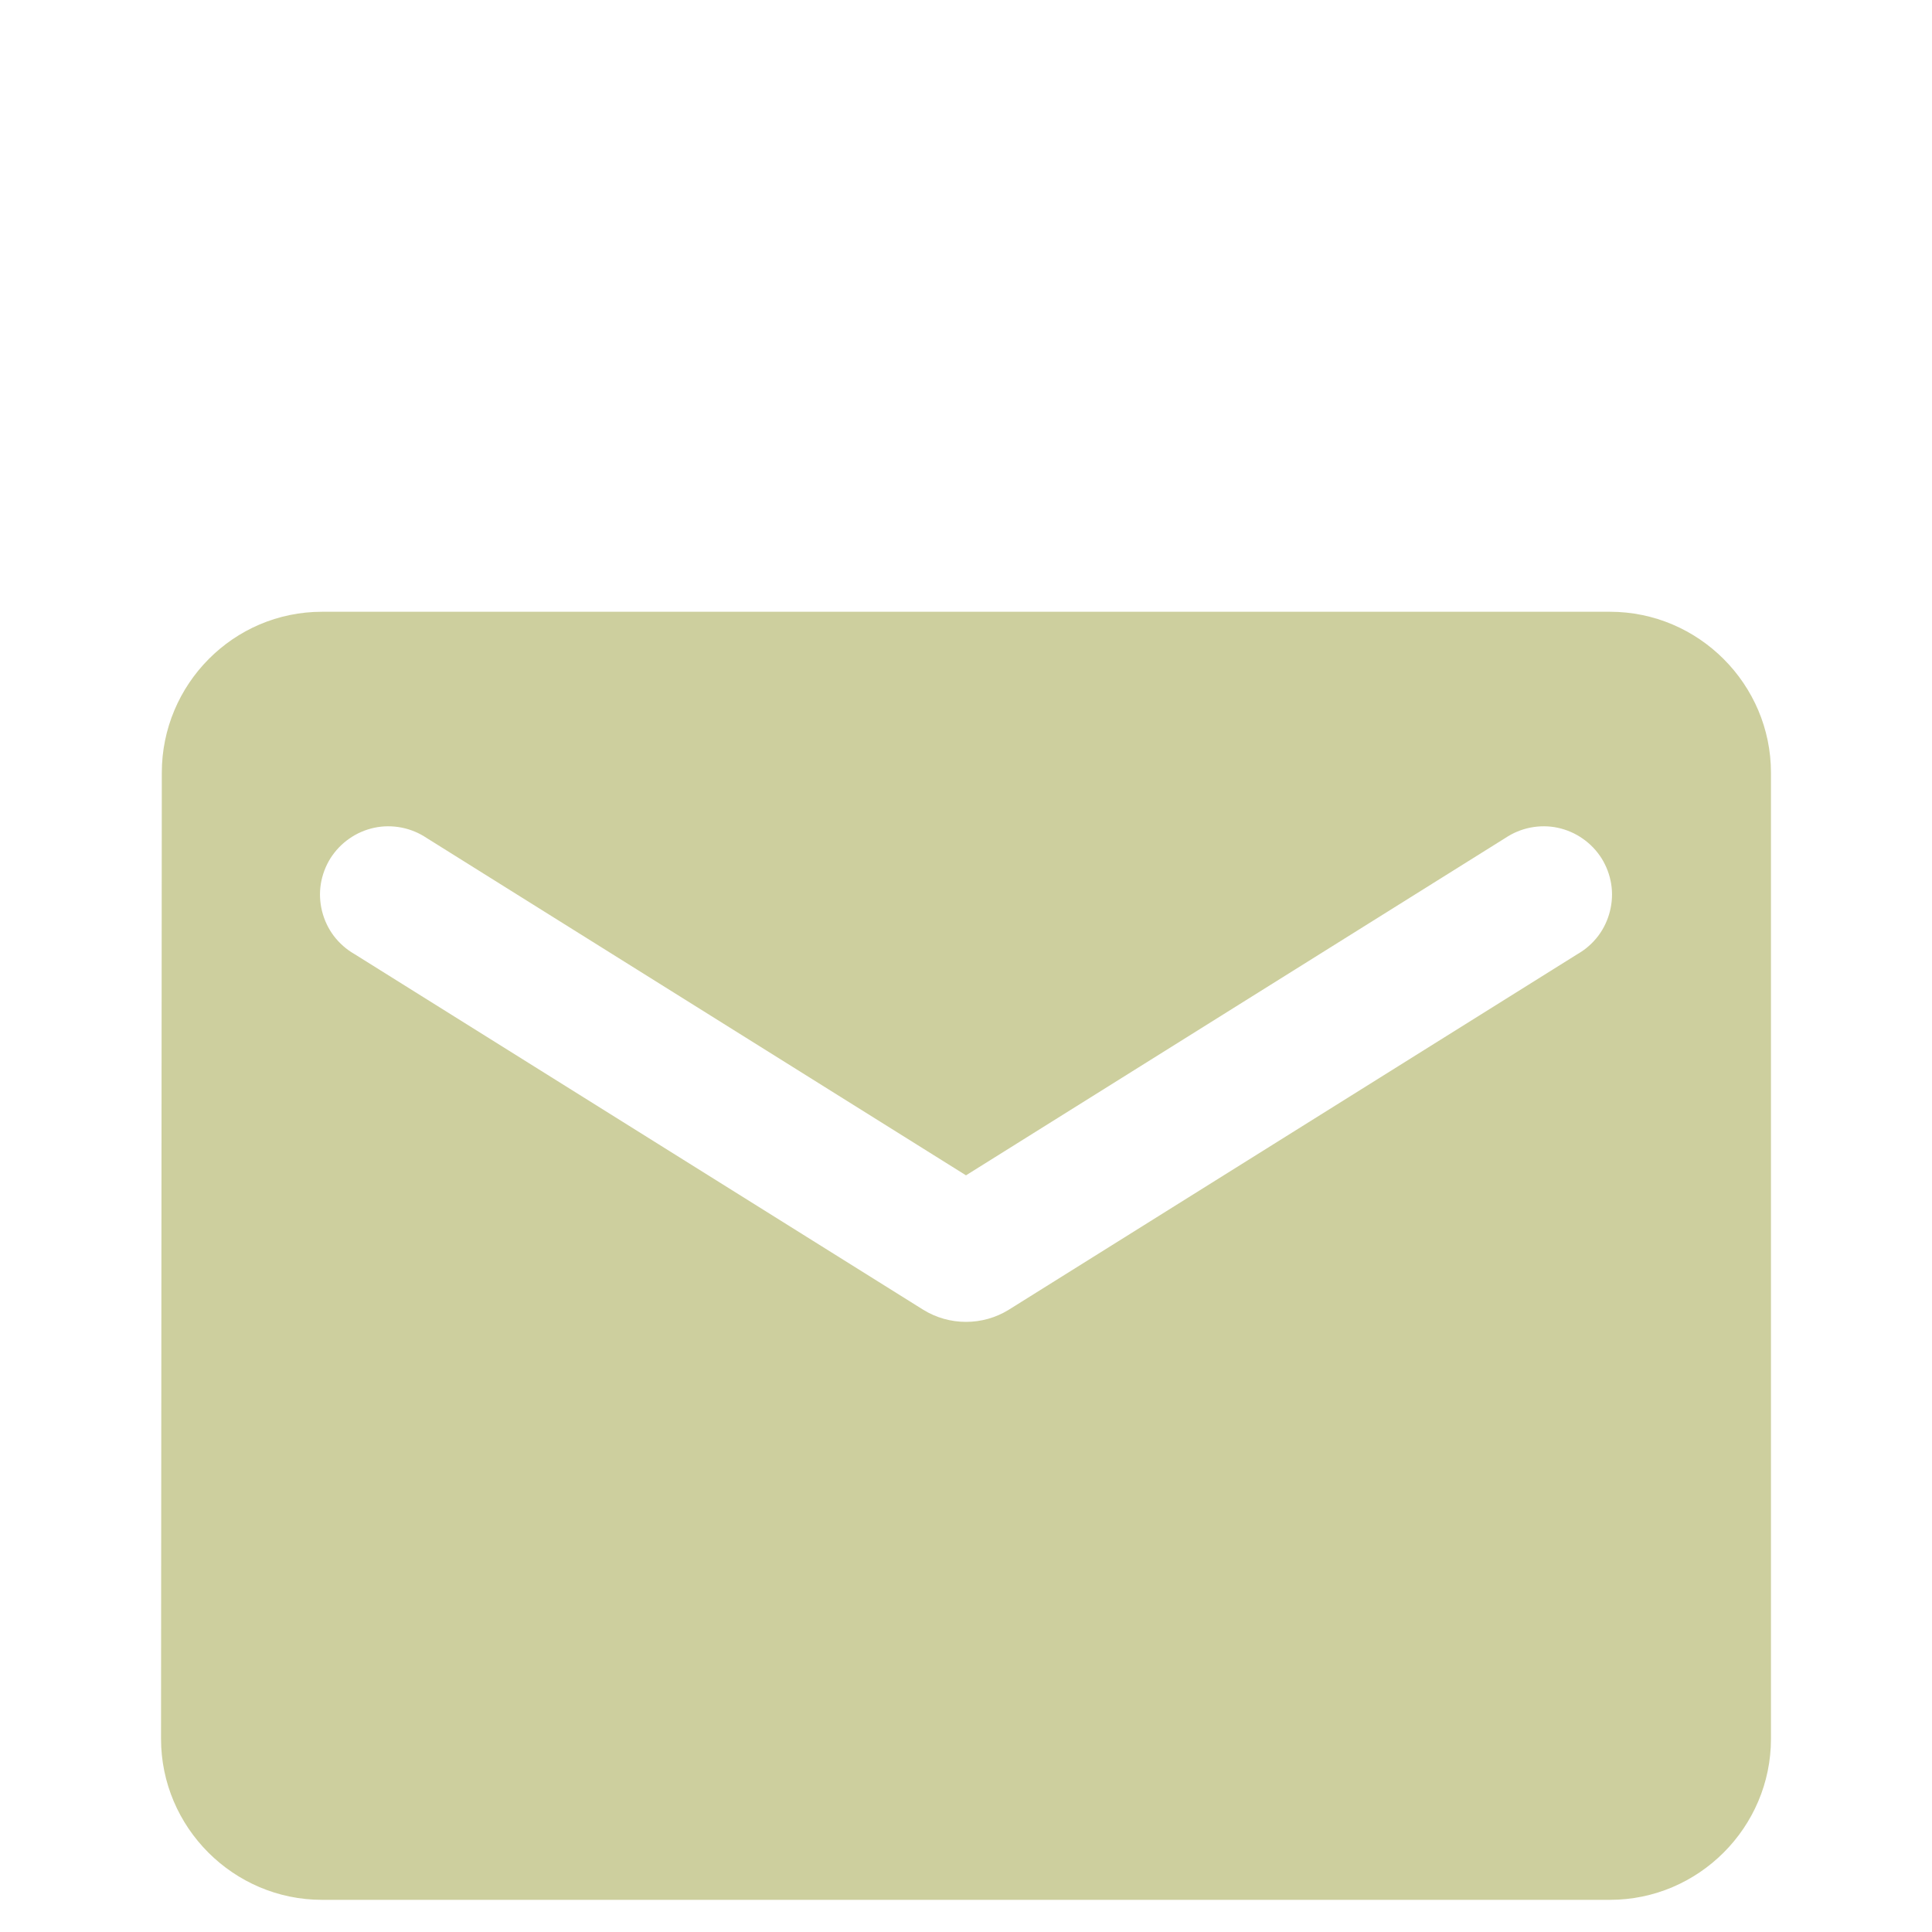 <svg width="20" height="20" viewBox="0 0 20 20" fill="none" xmlns="http://www.w3.org/2000/svg">
<path d="M16.667 6.333H3.333C2.417 6.333 1.675 7.083 1.675 8L1.667 18C1.667 18.917 2.417 19.667 3.333 19.667H16.667C17.583 19.667 18.333 18.917 18.333 18V8C18.333 7.083 17.583 6.333 16.667 6.333ZM16.333 9.875L10.442 13.559C10.309 13.641 10.156 13.684 10 13.684C9.844 13.684 9.691 13.641 9.558 13.559L3.667 9.875C3.585 9.828 3.513 9.764 3.455 9.688C3.398 9.612 3.357 9.525 3.334 9.433C3.311 9.341 3.306 9.245 3.321 9.151C3.336 9.057 3.37 8.967 3.42 8.886C3.471 8.806 3.537 8.736 3.615 8.682C3.693 8.627 3.781 8.589 3.874 8.569C3.967 8.549 4.063 8.549 4.156 8.567C4.249 8.585 4.338 8.622 4.417 8.675L10 12.167L15.583 8.675C15.662 8.622 15.751 8.585 15.844 8.567C15.937 8.549 16.033 8.549 16.126 8.569C16.219 8.589 16.307 8.627 16.385 8.682C16.463 8.736 16.529 8.806 16.58 8.886C16.63 8.967 16.664 9.057 16.679 9.151C16.694 9.245 16.689 9.341 16.666 9.433C16.643 9.525 16.602 9.612 16.545 9.688C16.487 9.764 16.415 9.828 16.333 9.875Z" fill="#CDCF9E"/>
</svg>
